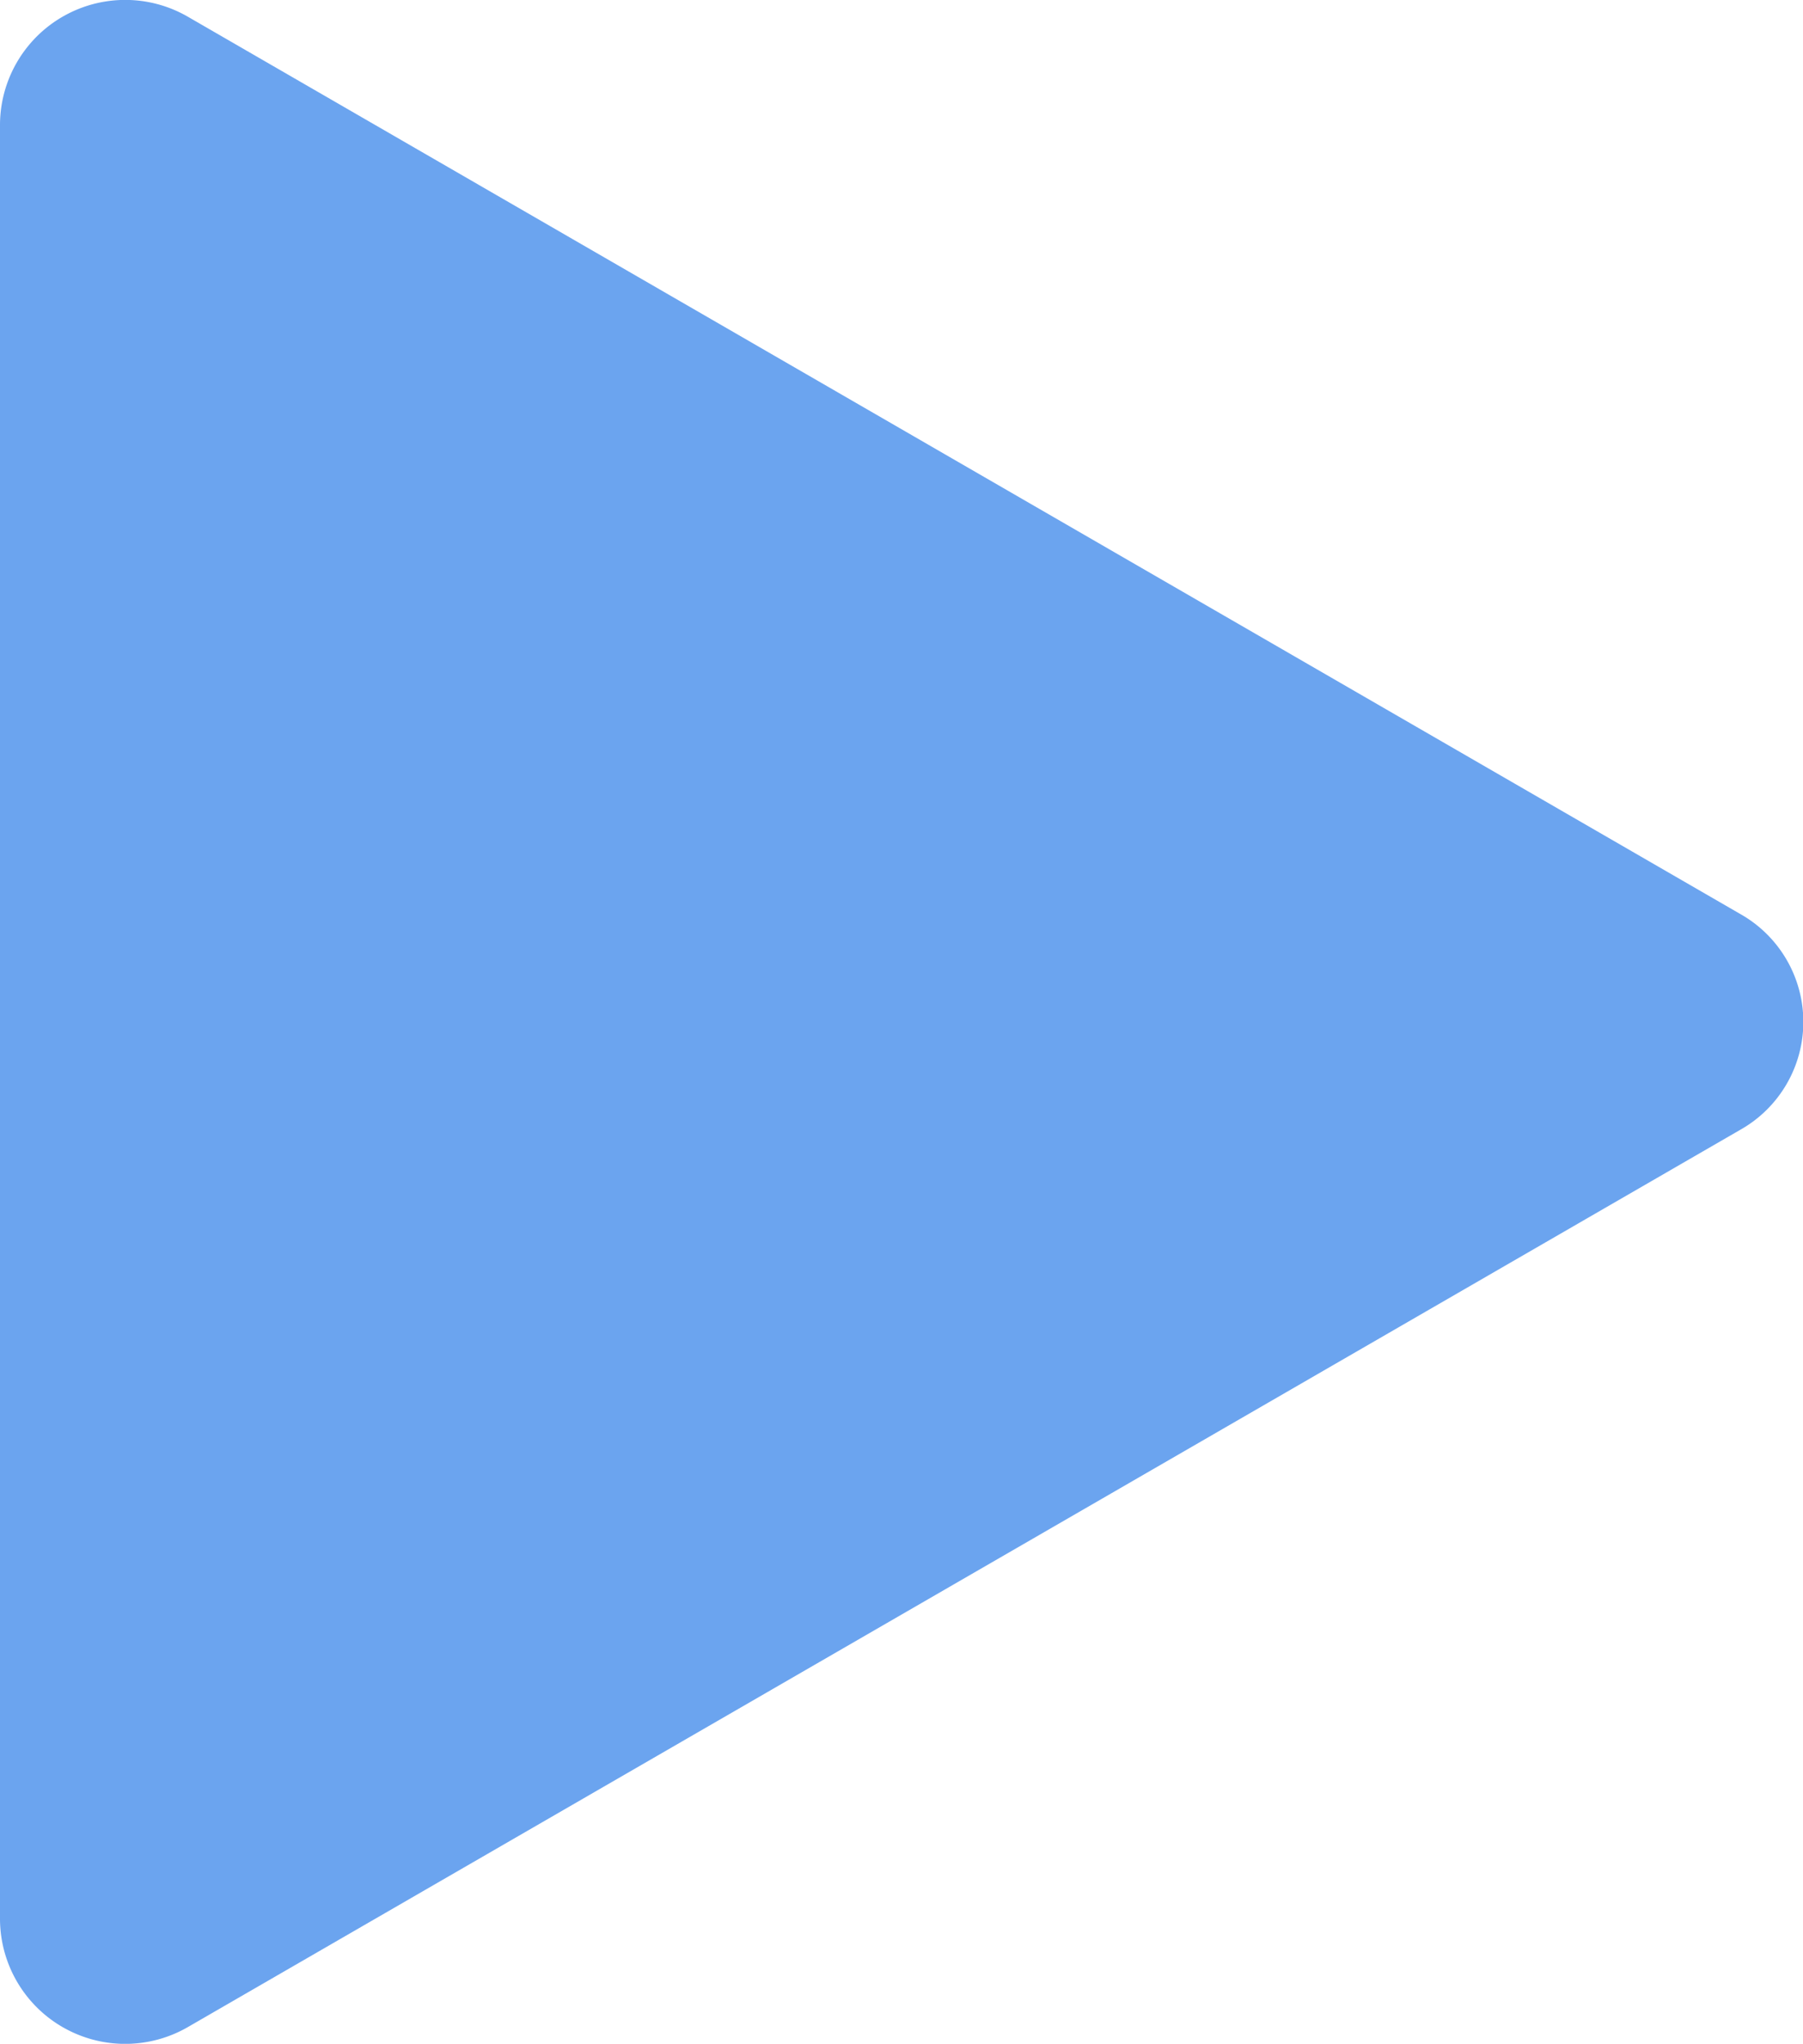 <svg xmlns="http://www.w3.org/2000/svg" viewBox="0 0 12.96 14.69"><title>play_w</title><path d="M12.51,6.57,1.35.12A.9.9,0,0,0,0,.9V13.79a.9.9,0,0,0,1.35.78L12.51,8.12A.89.89,0,0,0,12.51,6.57Z" style="fill:#6ba4ef"/></svg>
